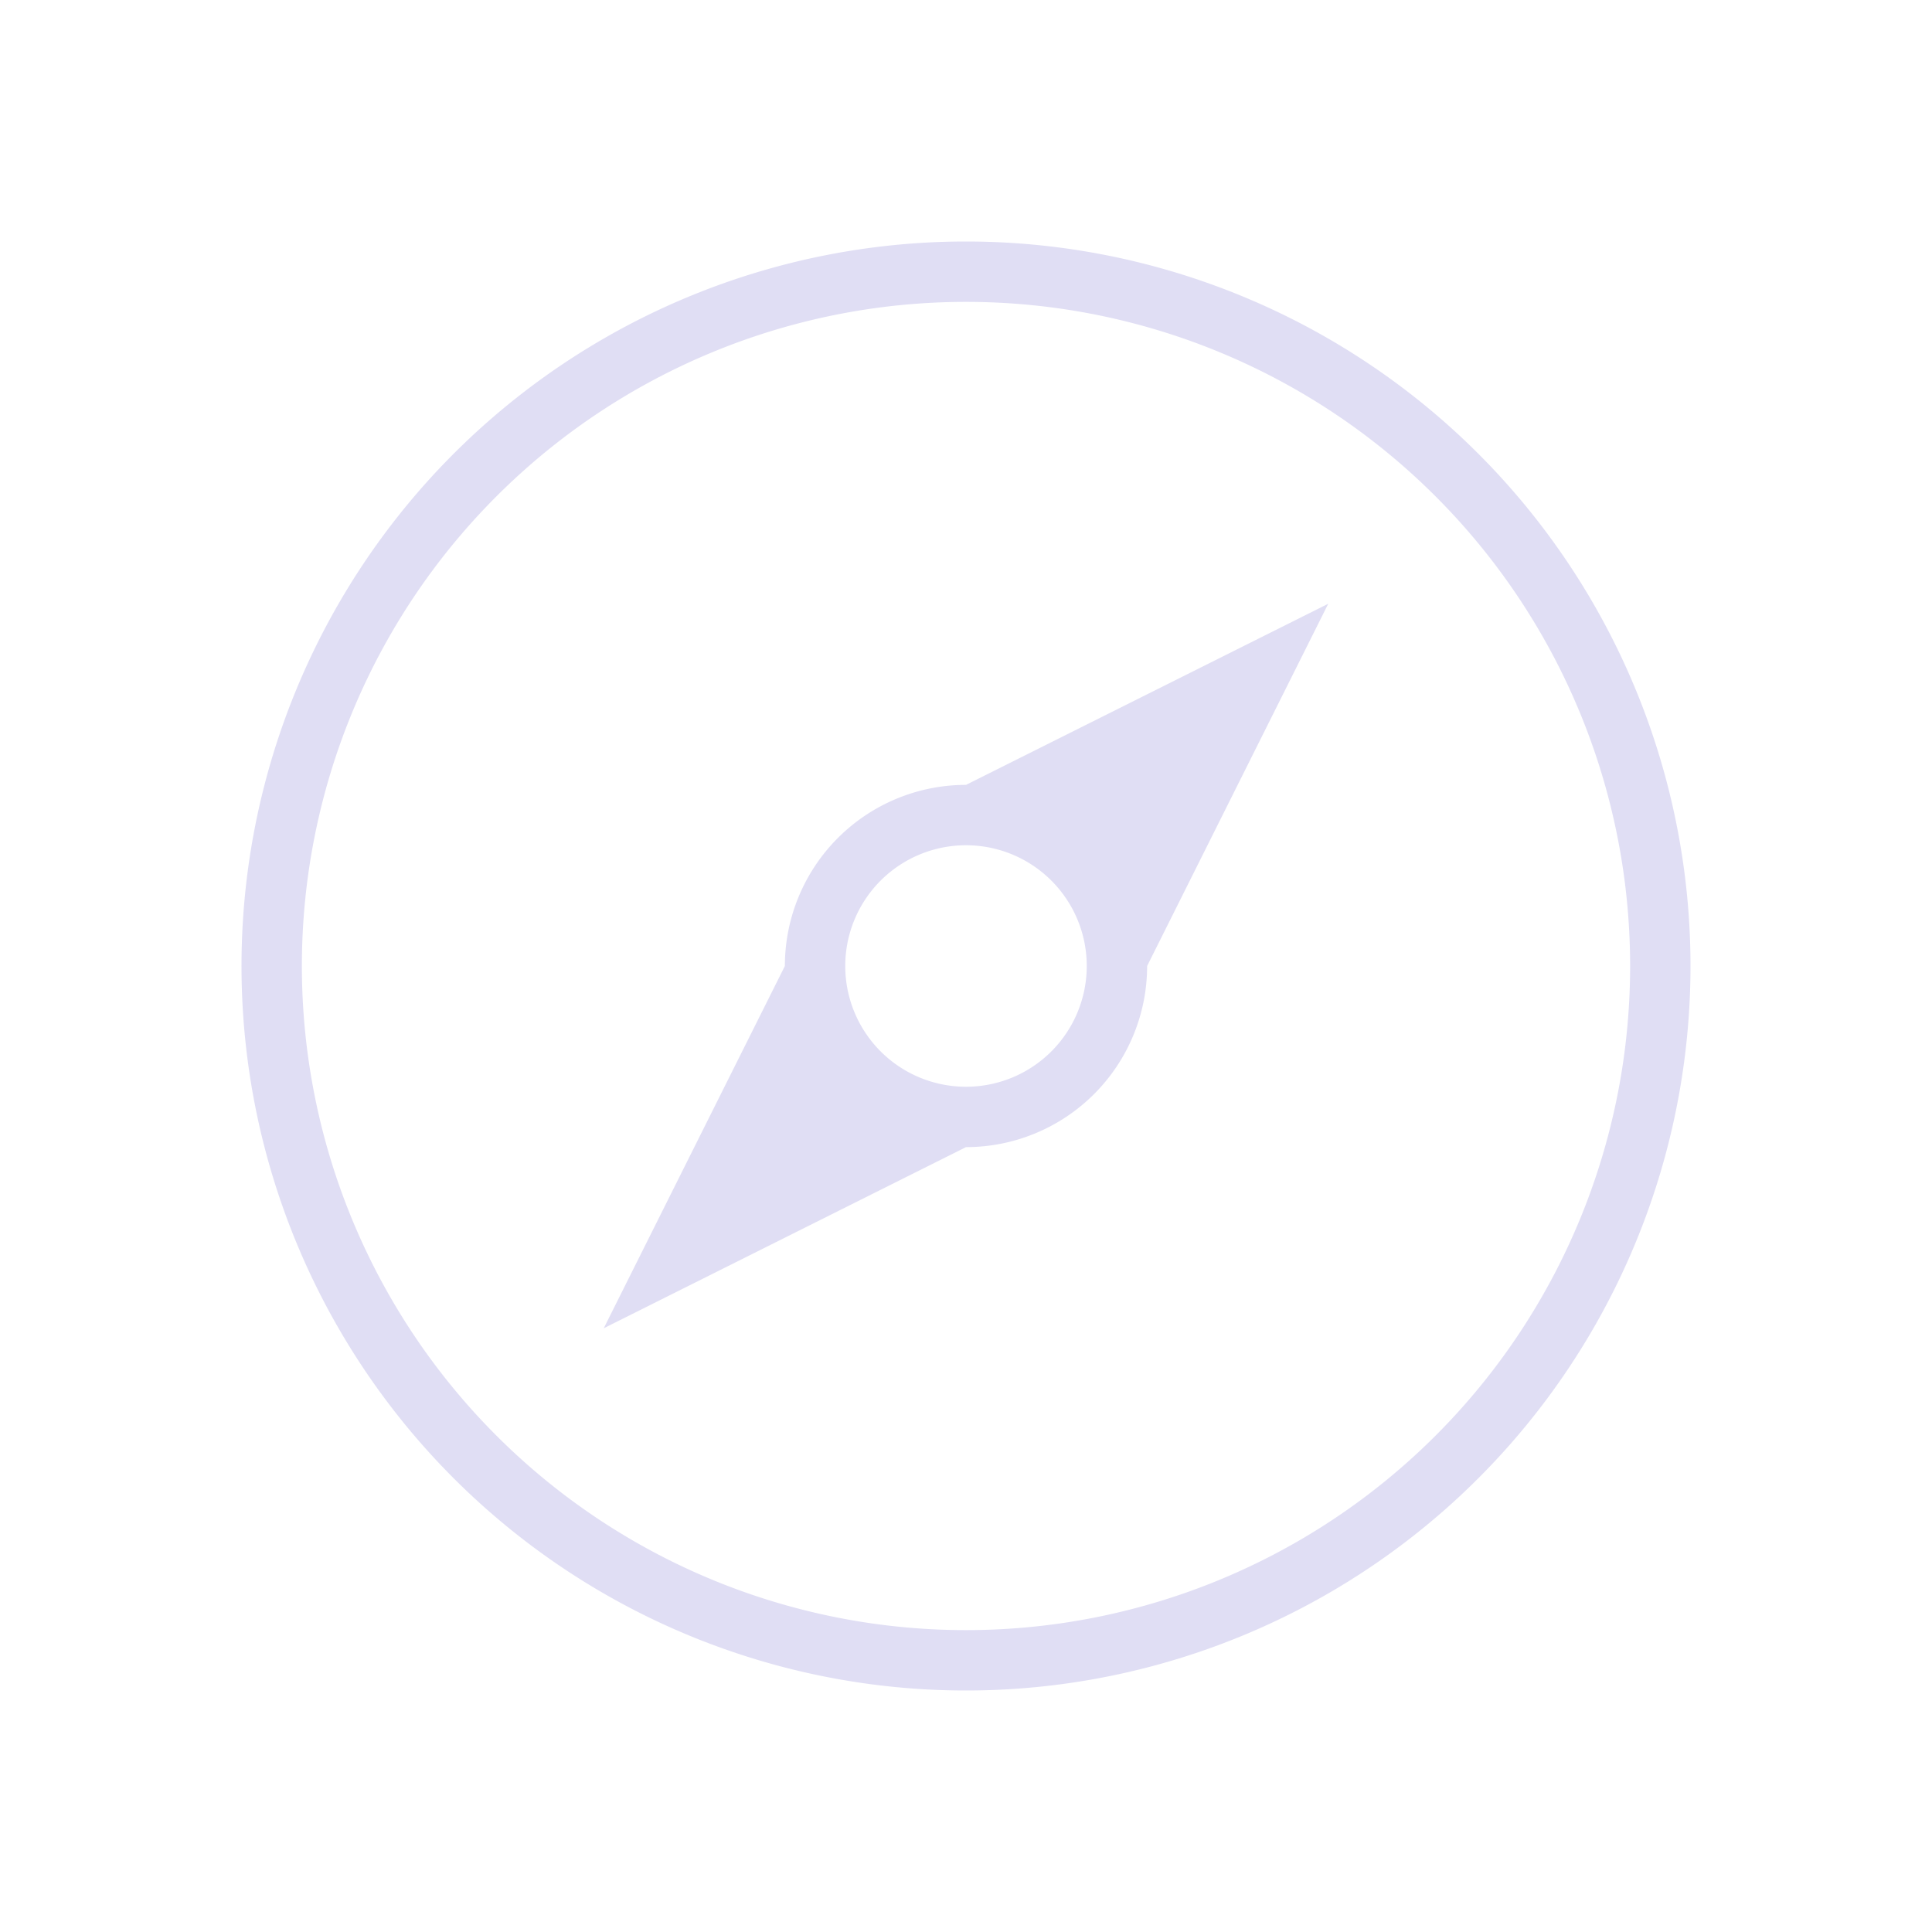 <svg xmlns="http://www.w3.org/2000/svg" viewBox="0 0 32 32">
  <defs
     id="defs3051">
    <style
       type="text/css"
       id="current-color-scheme">
      .ColorScheme-Text {
        color:#e0def4;
      }
      </style>
  </defs>
  <path
     style="fill:currentColor;fill-opacity:1;stroke:none" 
     d="M 16 4 A 12 12 0 0 0 4 16 A 12 12 0 0 0 16 28 A 12 12 0 0 0 28 16 A 12 12 0 0 0 16 4 z M 16 5 A 11 11 0 0 1 27 16 A 11 11 0 0 1 16 27 A 11 11 0 0 1 5 16 A 11 11 0 0 1 16 5 z M 22 10 L 16 13 A 3 3 0 0 0 13 16 L 10 22 L 16 19 A 3 3 0 0 0 19 16 L 22 10 z M 16 14 A 2 2 0 0 1 18 16 A 2 2 0 0 1 16 18 A 2 2 0 0 1 14 16 A 2 2 0 0 1 16 14 z "
     id="path38" 
     class="ColorScheme-Text"
     />
</svg>
